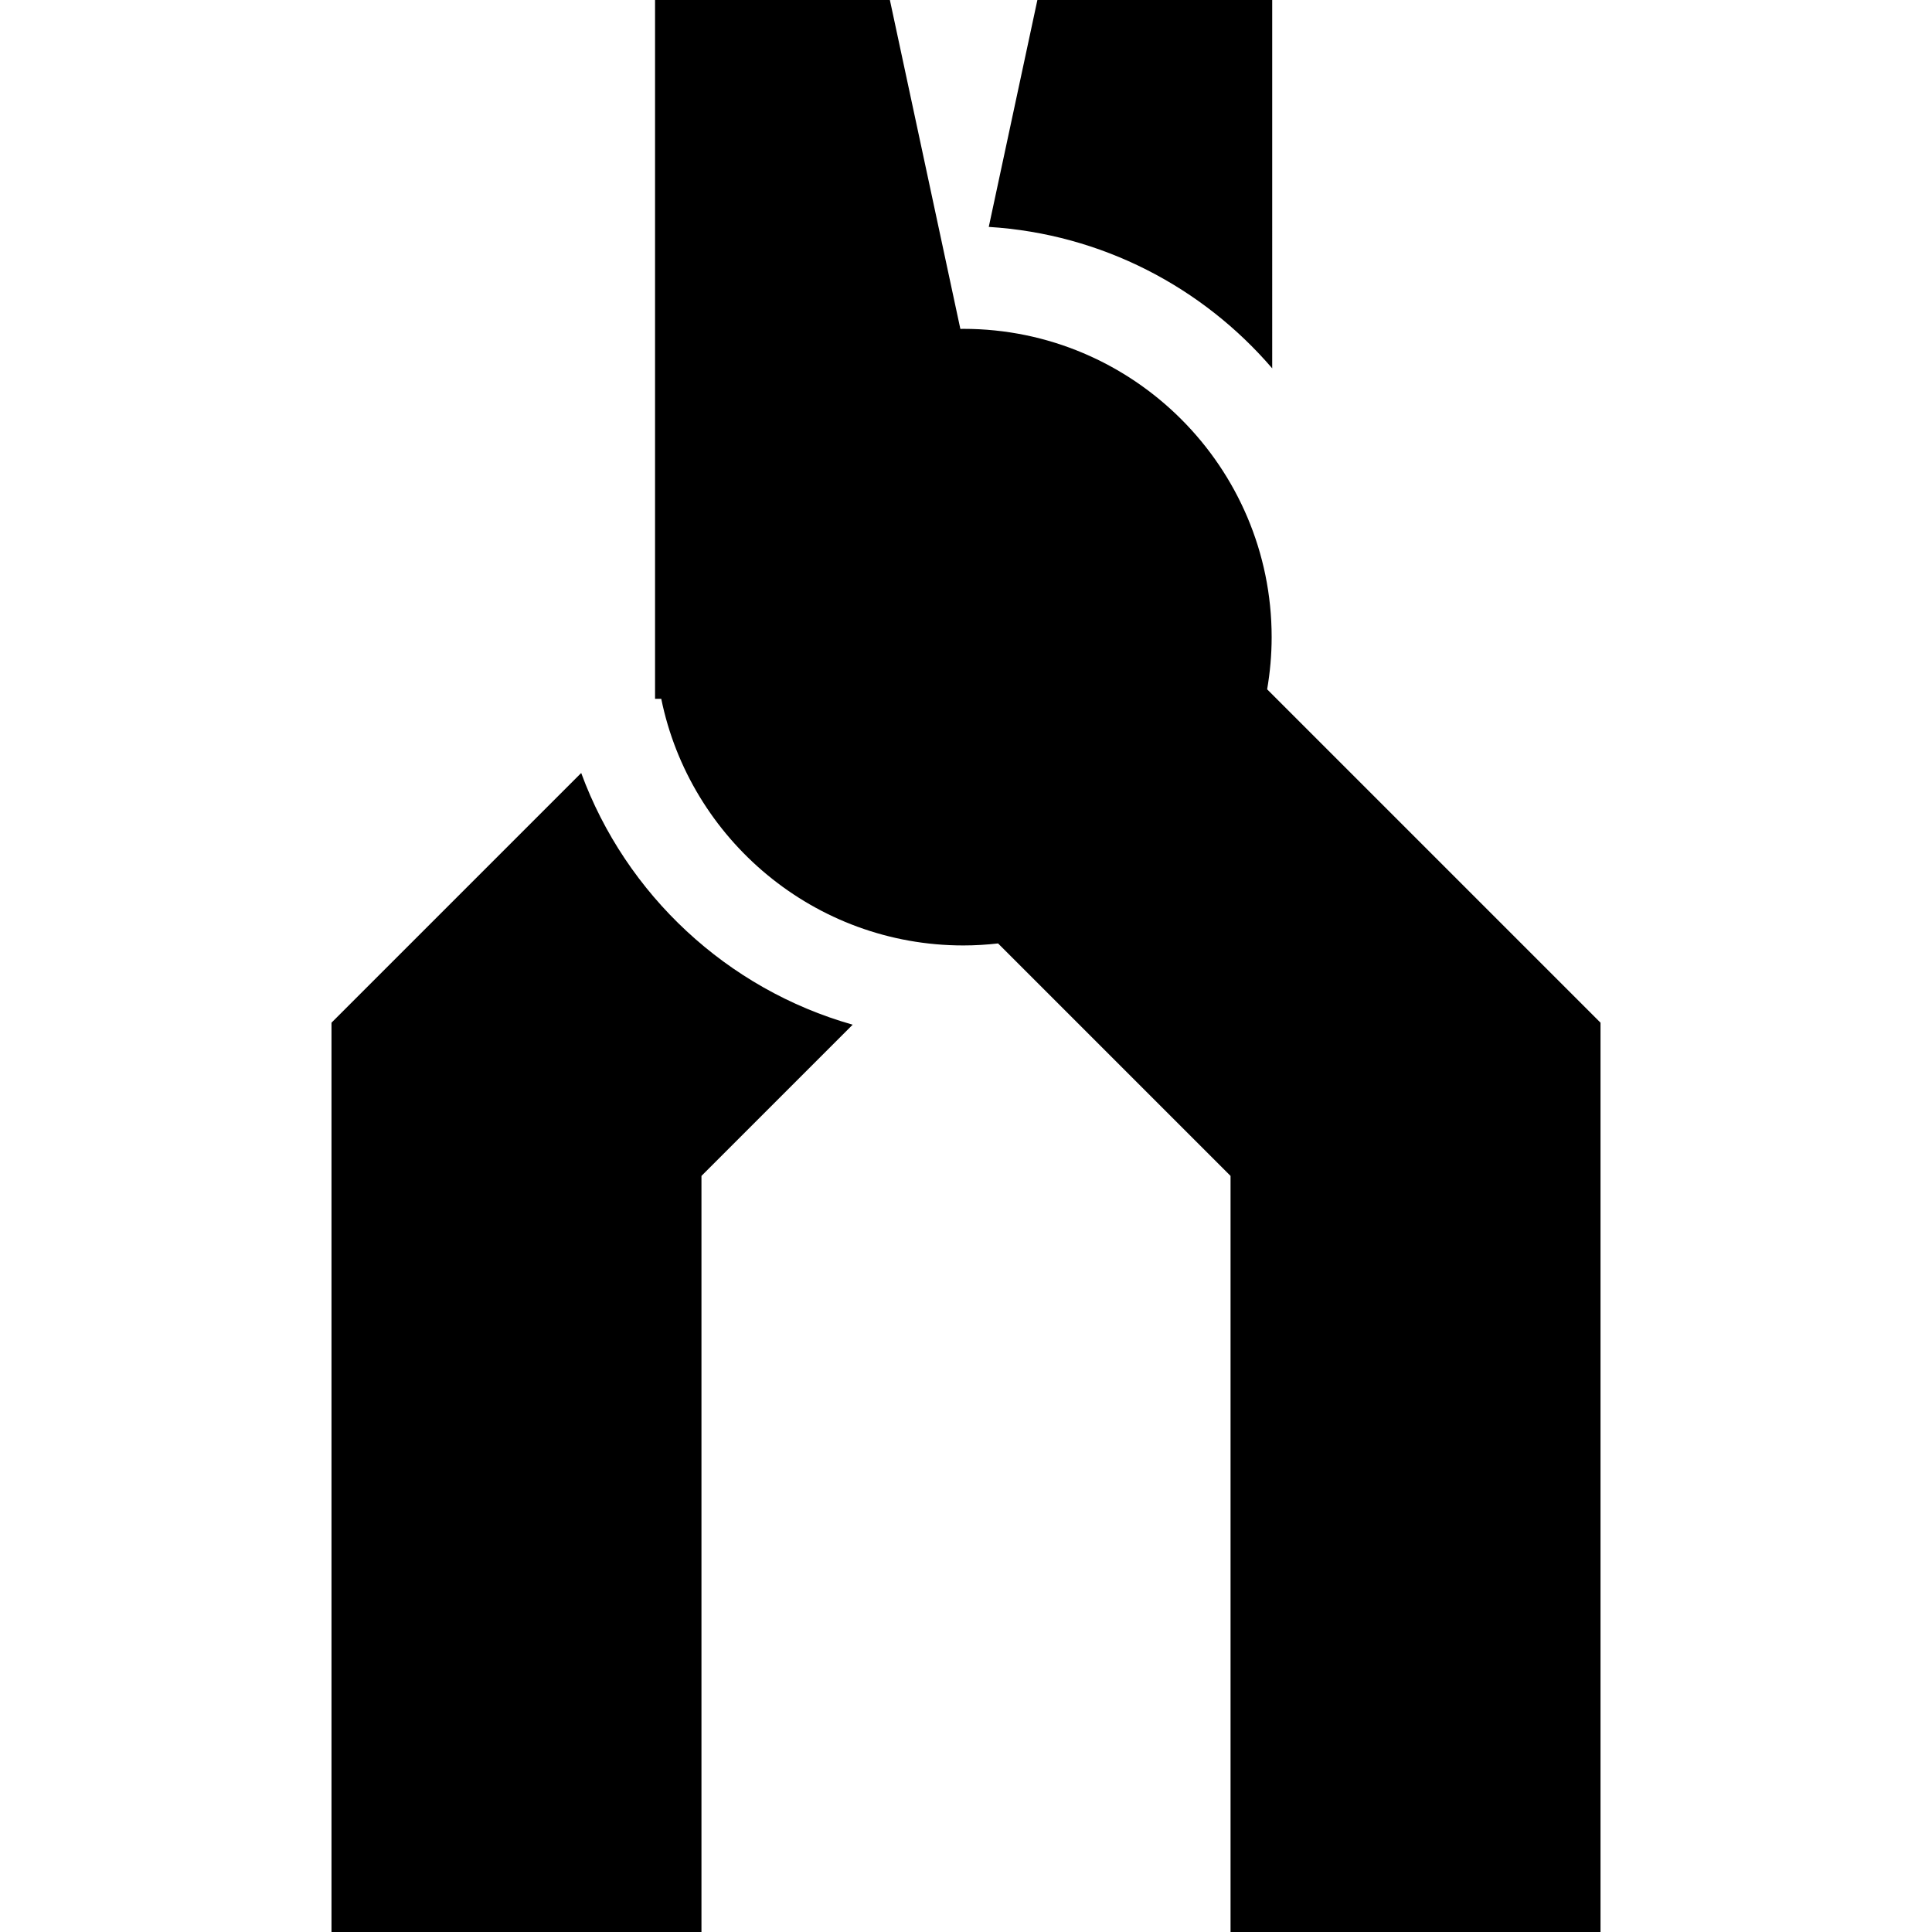 <?xml version="1.0" encoding="iso-8859-1"?>
<!-- Generator: Adobe Illustrator 19.0.0, SVG Export Plug-In . SVG Version: 6.00 Build 0)  -->
<svg xmlns="http://www.w3.org/2000/svg" xmlns:xlink="http://www.w3.org/1999/xlink" version="1.1" id="Layer_1" x="0px" y="0px" viewBox="0 0 512 512" style="enable-background:new 0 0 512 512;" xml:space="preserve">
<g>
	<g>
		<path d="M335.807,182.676c0.77-4.497,1.194-9.111,1.194-13.825c0-45.051-36.652-81.702-81.702-81.702    c-0.266,0-0.527,0.017-0.792,0.02L235.827,0h-62.231v185.192h1.644c7.591,37.247,40.602,65.362,80.058,65.362    c3.111,0,6.178-0.192,9.201-0.532l61.608,61.608V512h98.043V271.019L335.807,182.676z"/>
	</g>
</g>
<g>
	<g>
		<path d="M274.918,0l-12.885,60.132c29.985,1.856,56.69,16.016,75.116,37.486V0H274.918z"/>
	</g>
</g>
<g>
	<g>
		<path d="M154.023,204.847l-66.172,66.171V512h98.043V311.629l40.075-40.075C192.665,262.13,165.86,237.072,154.023,204.847z"/>
	</g>
</g>
<g>
</g>
<g>
</g>
<g>
</g>
<g>
</g>
<g>
</g>
<g>
</g>
<g>
</g>
<g>
</g>
<g>
</g>
<g>
</g>
<g>
</g>
<g>
</g>
<g>
</g>
<g>
</g>
<g>
</g>
</svg>
